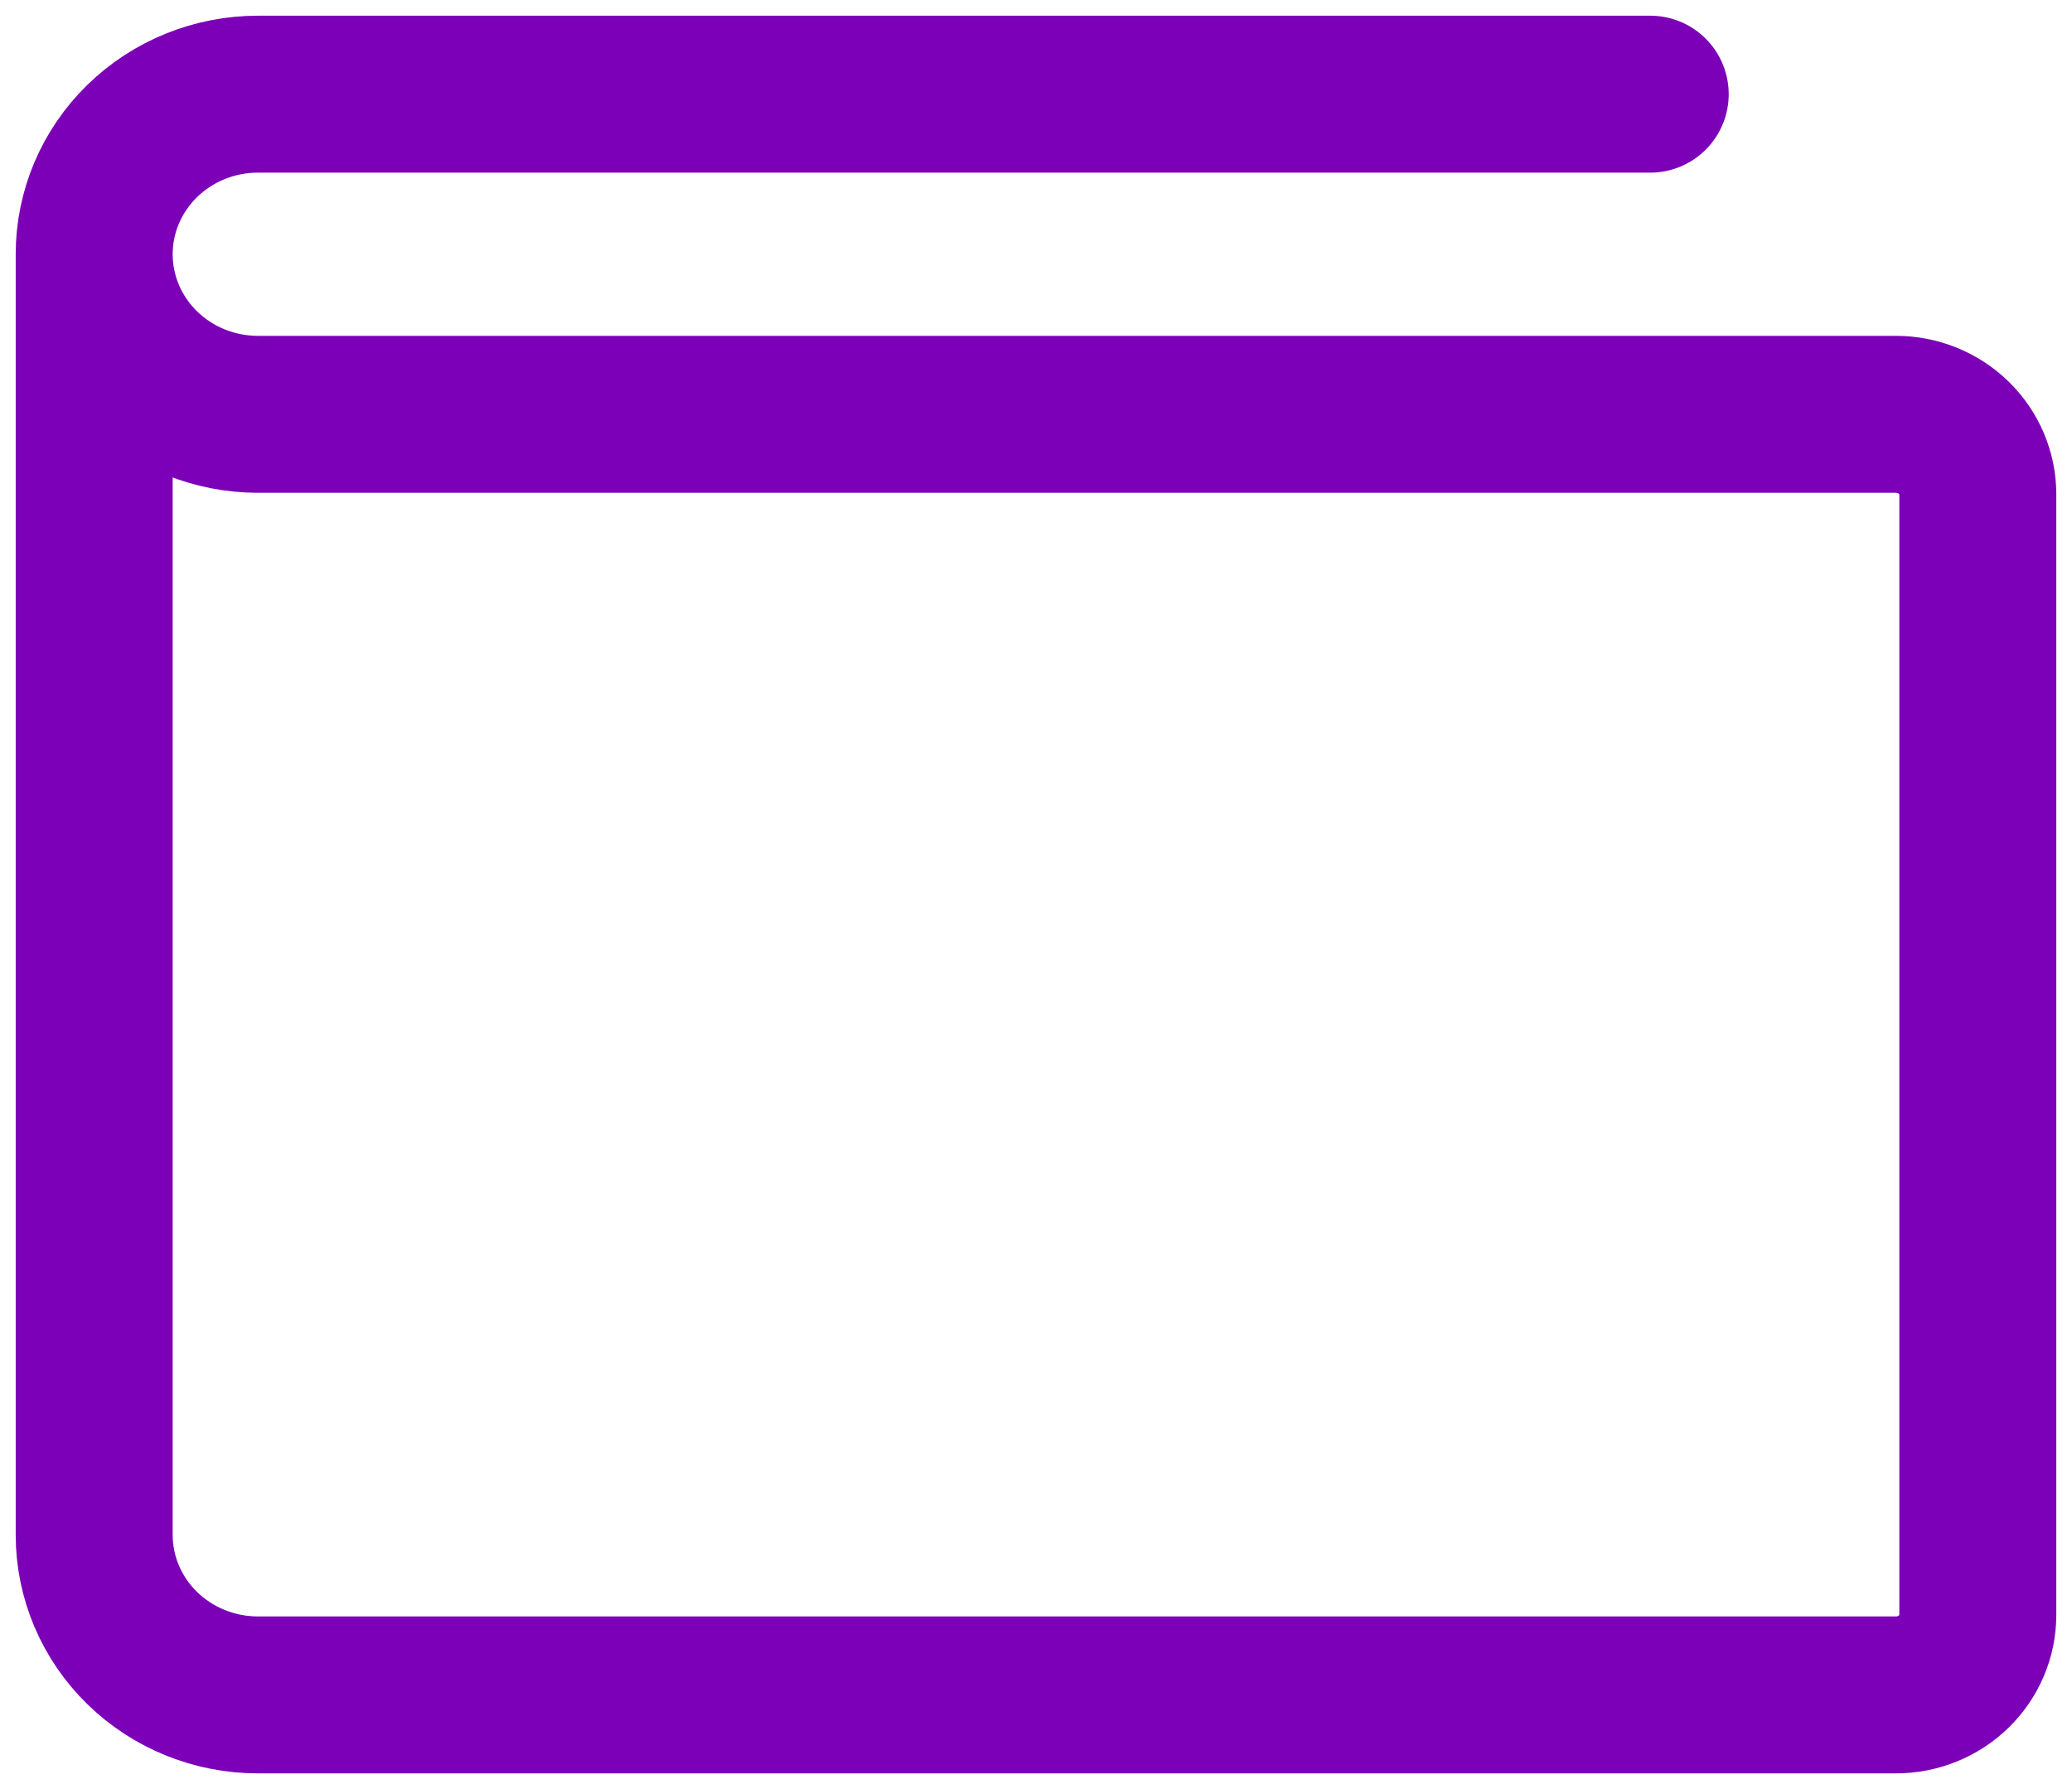 <svg width="66" height="57" viewBox="0 0 66 57" fill="none" xmlns="http://www.w3.org/2000/svg">
<path d="M3 8.1V48.9C3 50.253 3.55 51.55 4.528 52.506C5.507 53.463 6.834 54 8.217 54H60.391C61.083 54 61.747 53.731 62.236 53.253C62.725 52.775 63 52.126 63 51.45V15.75C63 15.074 62.725 14.425 62.236 13.947C61.747 13.469 61.083 13.2 60.391 13.2H8.217C6.834 13.2 5.507 12.663 4.528 11.706C3.55 10.75 3 9.453 3 8.1ZM3 8.1C3 6.747 3.55 5.45 4.528 4.494C5.507 3.537 6.834 3 8.217 3H52.565" stroke="#7C00B7" stroke-width="5" stroke-linecap="round" stroke-linejoin="round"/>
</svg>
